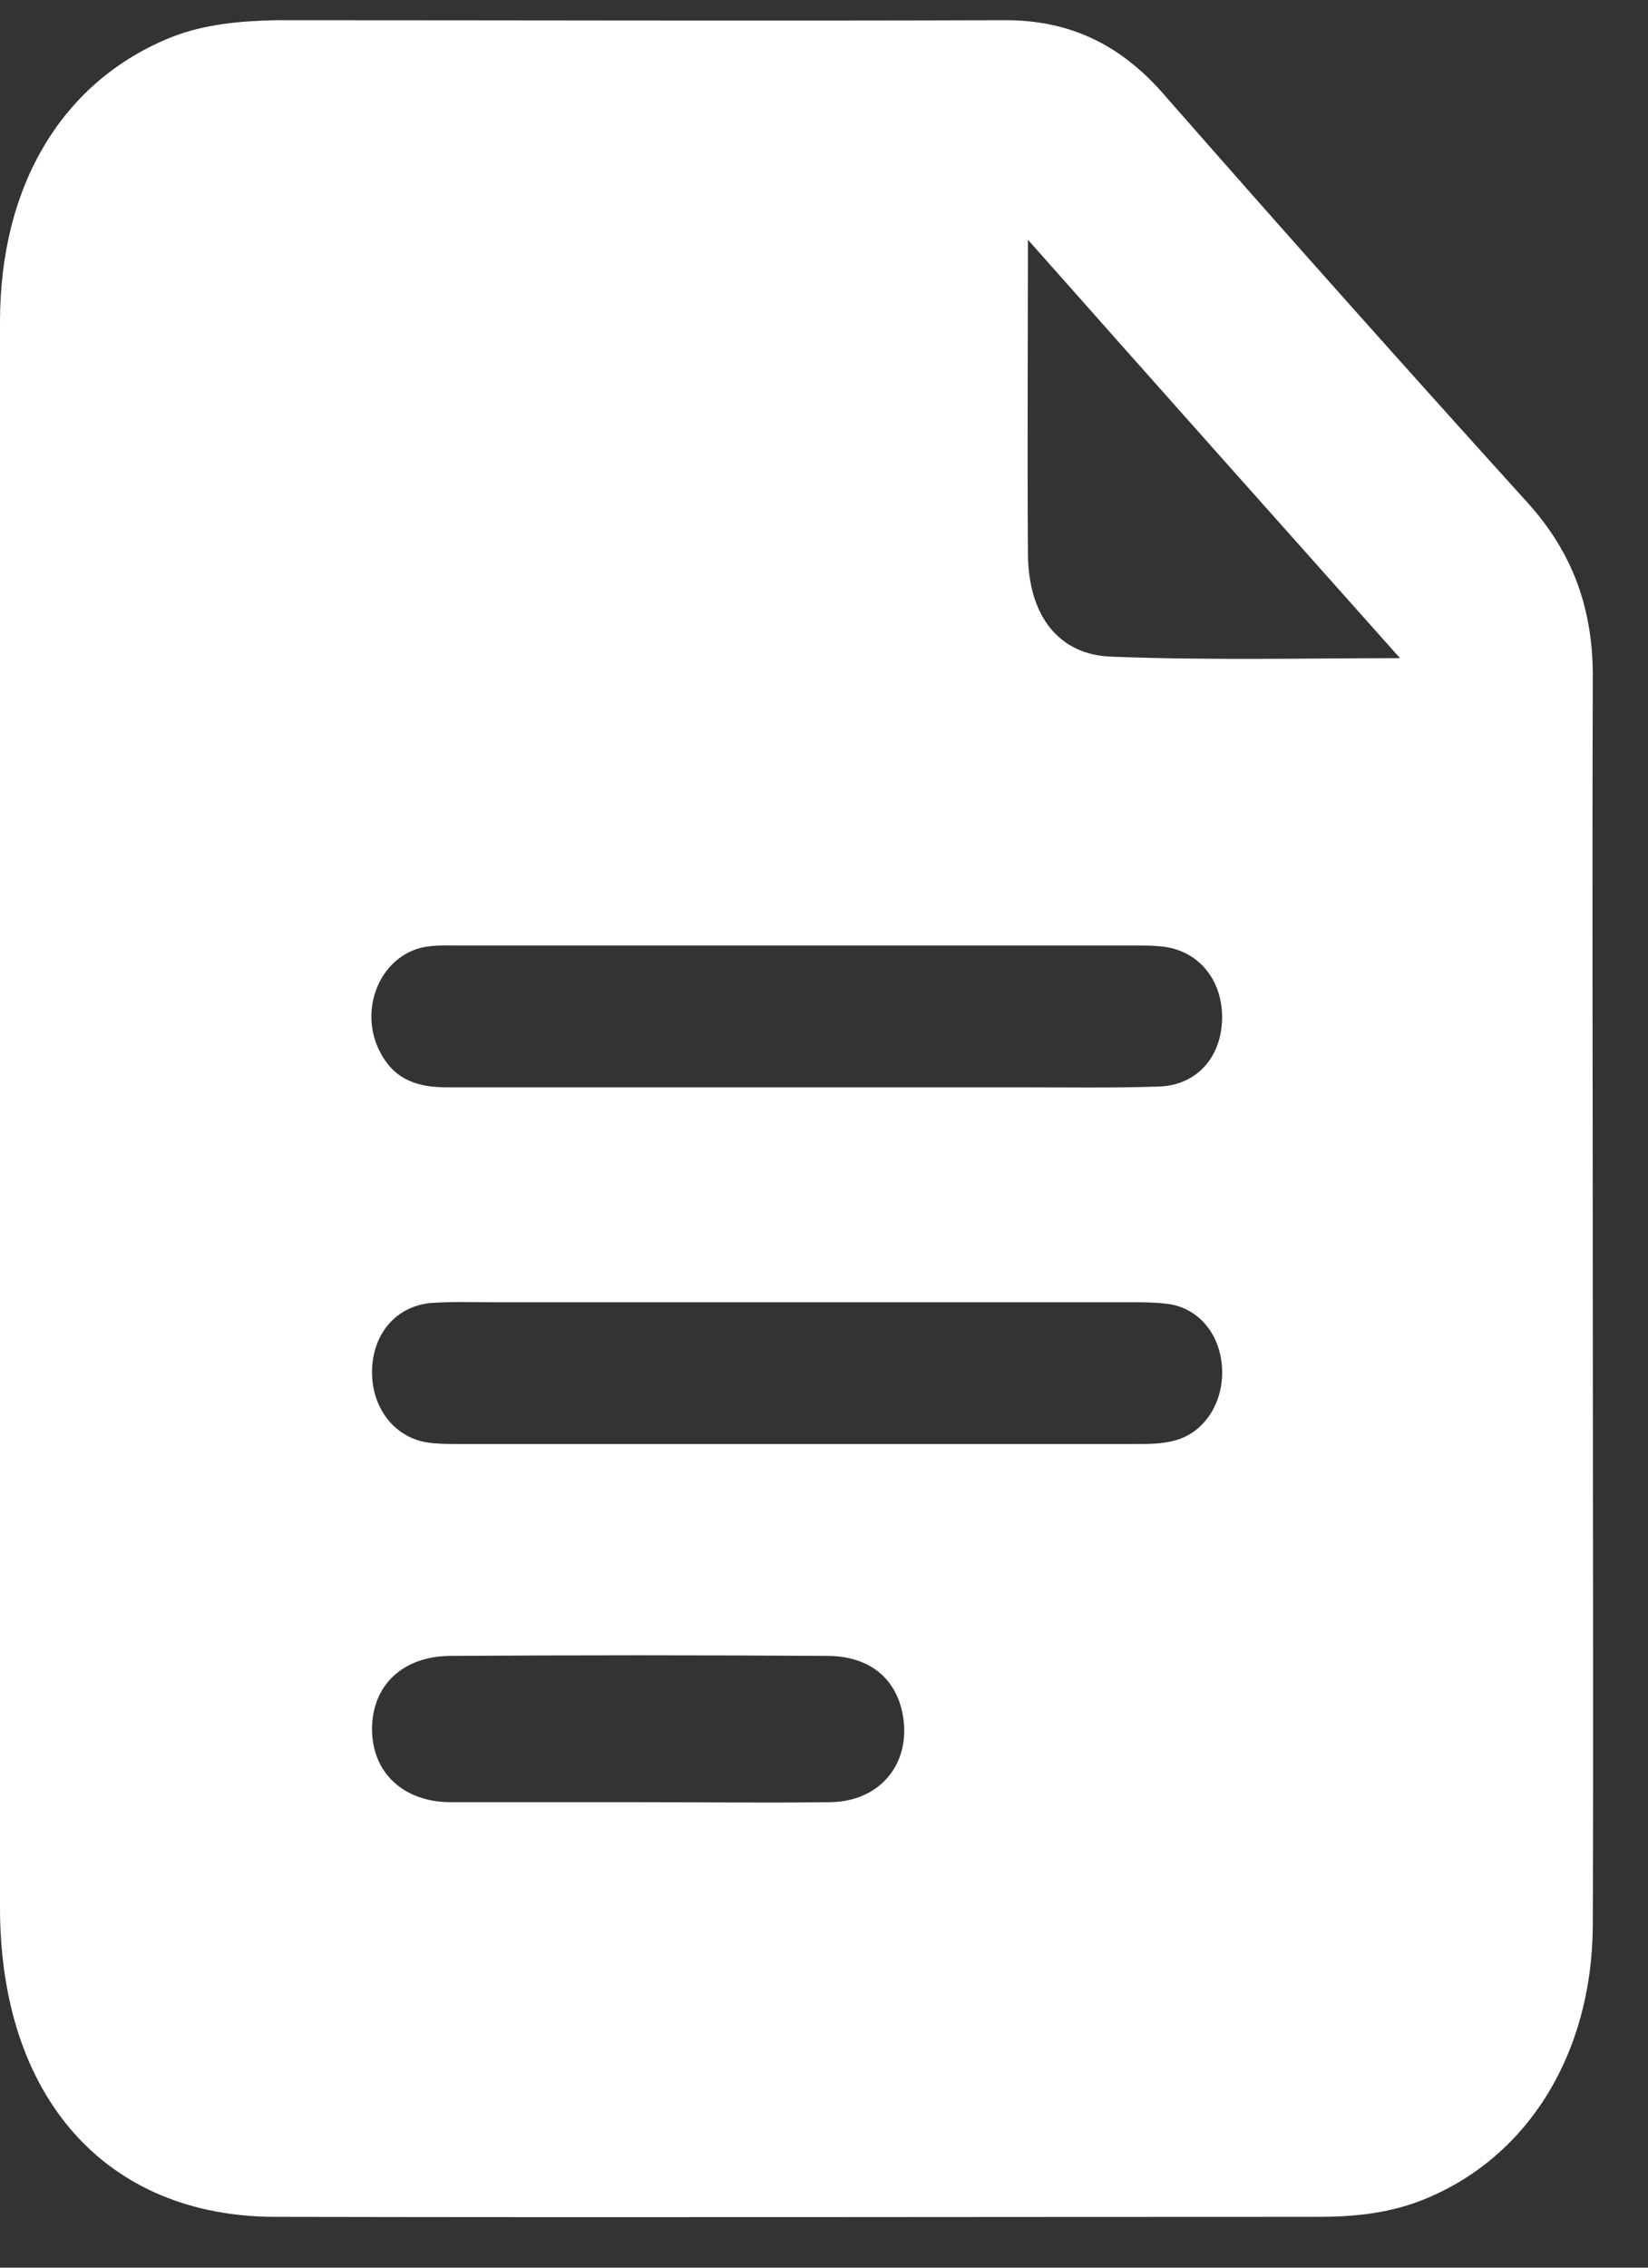 <svg width="16" height="22" viewBox="0 0 16 22" fill="none" xmlns="http://www.w3.org/2000/svg">
<rect x="0" y="0" width="16" height="22" fill="#333333" stroke="none"/>
<path d="M15.464 12.582C15.464 14.615 15.471 16.649 15.464 18.682C15.457 19.947 14.811 20.967 13.77 21.359C13.454 21.477 13.124 21.507 12.794 21.507C9.419 21.507 6.051 21.514 2.676 21.507C1.028 21.507 0 20.346 0 18.505C0 13.38 0 8.256 0 3.125C0 1.786 0.613 0.781 1.668 0.359C1.991 0.233 2.333 0.204 2.676 0.196C5.036 0.196 7.402 0.204 9.762 0.196C10.369 0.196 10.863 0.418 11.291 0.906C12.465 2.245 13.645 3.568 14.831 4.877C15.266 5.358 15.471 5.905 15.464 6.593C15.457 8.589 15.464 10.585 15.464 12.582ZM7.732 10.549C8.47 10.549 9.202 10.549 9.94 10.549C10.382 10.549 10.817 10.556 11.258 10.541C11.628 10.526 11.865 10.245 11.865 9.868C11.865 9.491 11.621 9.21 11.265 9.181C11.186 9.173 11.114 9.173 11.034 9.173C8.839 9.173 6.644 9.173 4.449 9.173C4.331 9.173 4.205 9.166 4.087 9.195C3.678 9.299 3.48 9.809 3.691 10.208C3.836 10.489 4.074 10.549 4.344 10.549C5.471 10.549 6.598 10.549 7.732 10.549ZM7.772 12.634C6.783 12.634 5.794 12.634 4.812 12.634C4.601 12.634 4.397 12.626 4.186 12.641C3.843 12.671 3.612 12.944 3.612 13.314C3.612 13.662 3.83 13.943 4.146 13.994C4.245 14.009 4.344 14.009 4.443 14.009C6.638 14.009 8.833 14.009 11.028 14.009C11.16 14.009 11.291 14.009 11.417 13.972C11.7 13.891 11.878 13.602 11.865 13.284C11.852 12.944 11.634 12.685 11.331 12.649C11.212 12.634 11.087 12.634 10.969 12.634C9.894 12.634 8.833 12.634 7.772 12.634ZM13.592 6.385C12.399 5.047 11.179 3.679 9.98 2.326C9.98 3.295 9.973 4.337 9.98 5.38C9.986 5.971 10.276 6.356 10.797 6.371C11.766 6.408 12.728 6.385 13.592 6.385ZM6.183 17.484C6.809 17.484 7.435 17.492 8.062 17.484C8.563 17.477 8.859 17.085 8.76 16.612C8.688 16.272 8.431 16.065 8.029 16.065C6.809 16.057 5.59 16.057 4.377 16.065C3.909 16.065 3.612 16.353 3.612 16.774C3.612 17.196 3.915 17.484 4.377 17.484C4.977 17.484 5.583 17.484 6.183 17.484Z" fill="white"/>
</svg>
